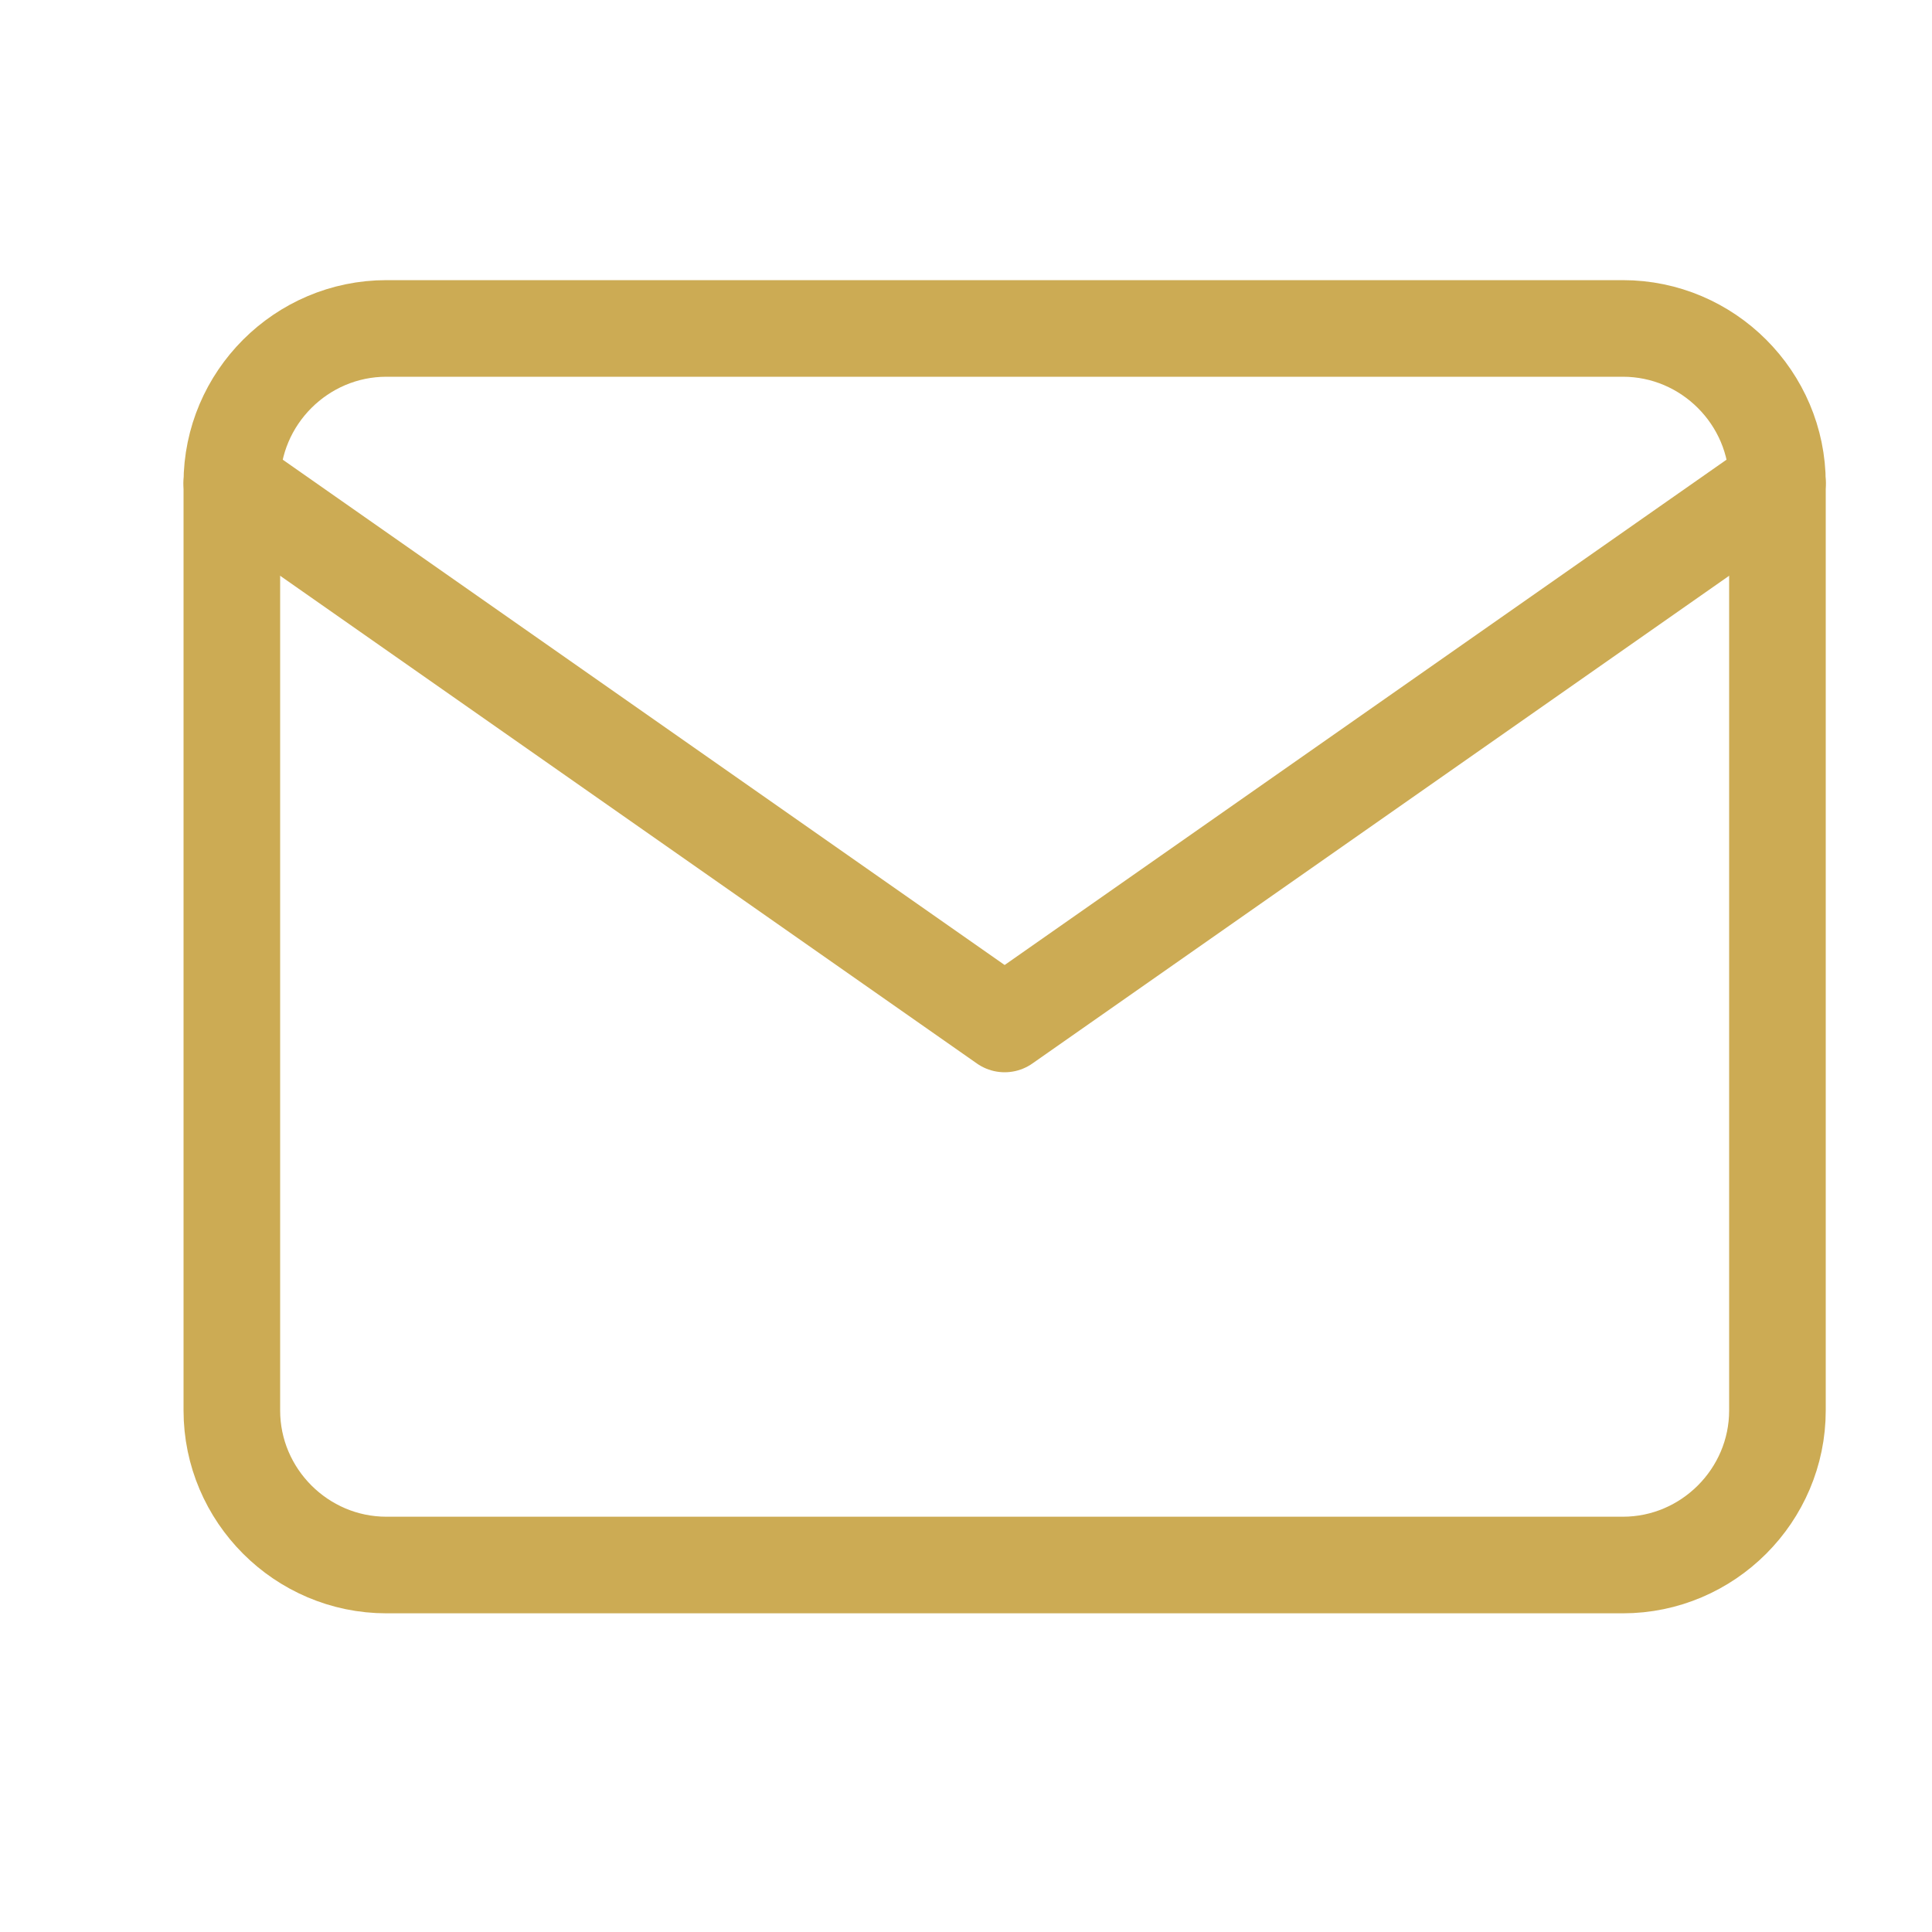 <svg width="20" height="20" viewBox="0 0 20 20" fill="none" xmlns="http://www.w3.org/2000/svg">
<path d="M4 3.4H16.8C17.68 3.4 18.4 4.12 18.4 5V14.601C18.4 15.48 17.68 16.201 16.8 16.201H4C3.12 16.201 2.4 15.48 2.4 14.601V5C2.4 4.12 3.12 3.4 4 3.4Z" stroke="#CCAB54" stroke-linecap="round" stroke-linejoin="round"/>
<path d="M18.4 5L10.4 10.6L2.4 5" stroke="#CCAB54" stroke-linecap="round" stroke-linejoin="round"/>
</svg>
